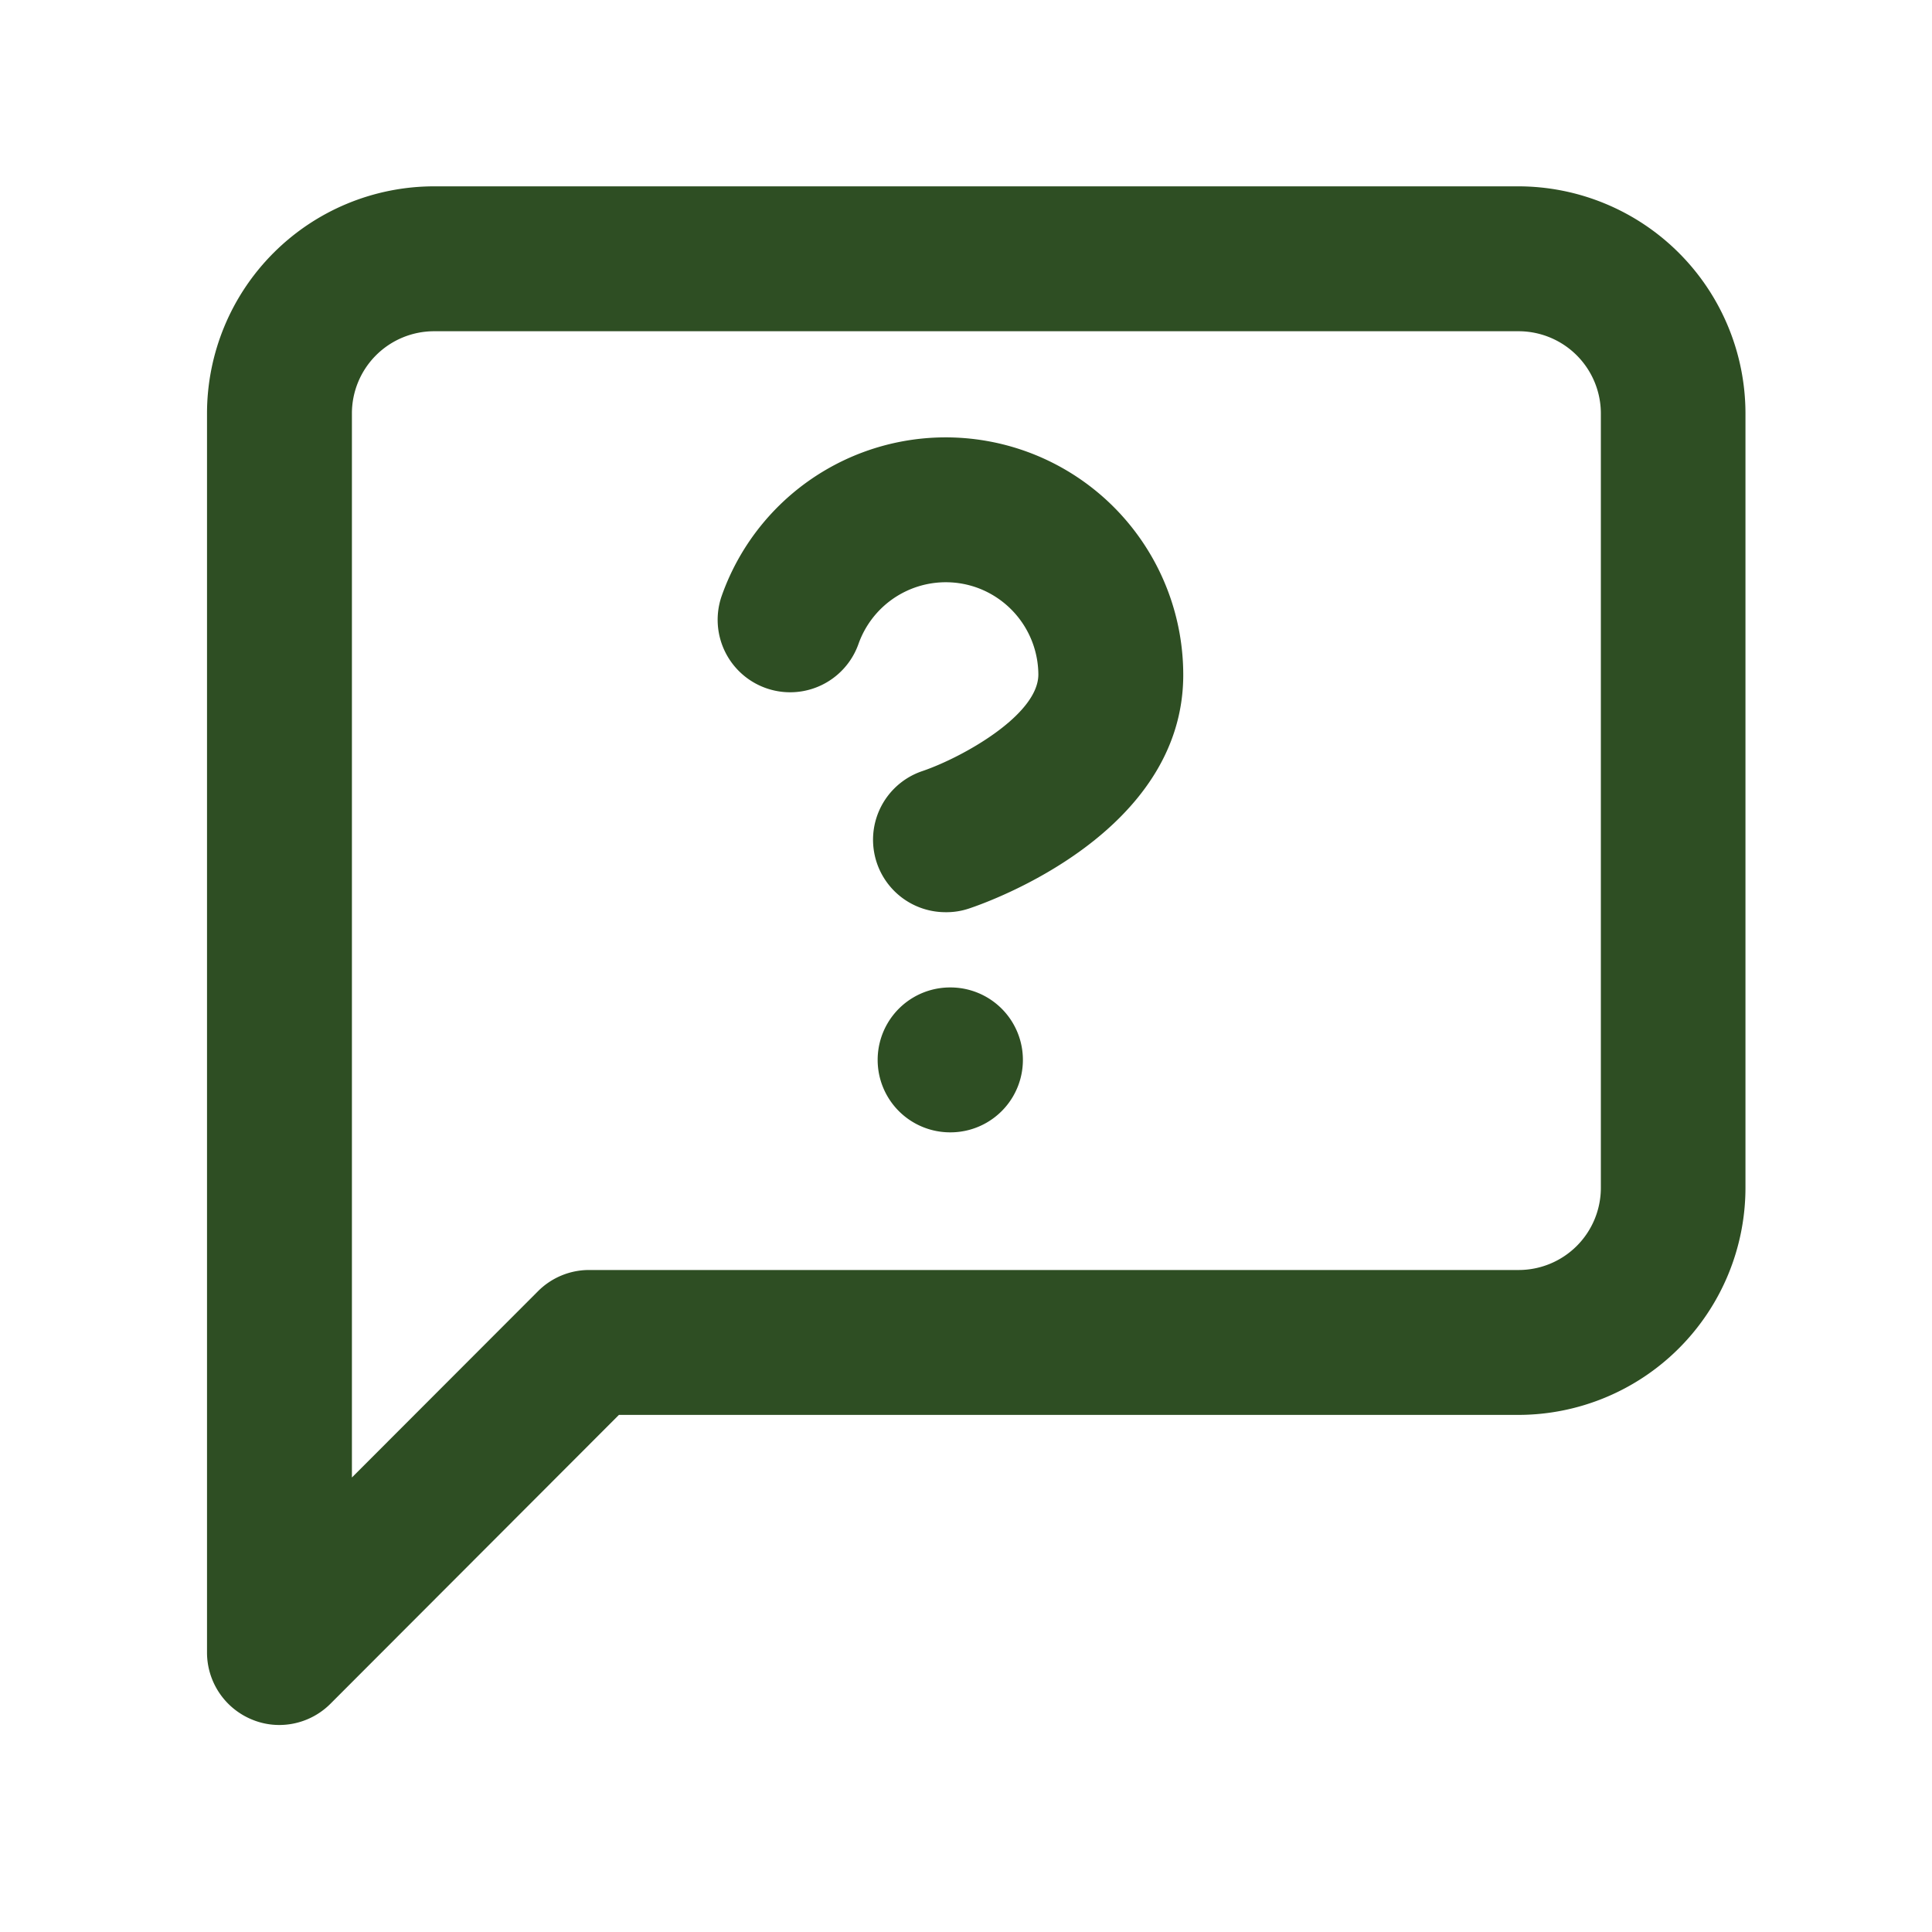 <svg xmlns="http://www.w3.org/2000/svg" width="20" height="20" viewBox="0 0 20 20">
  <g id="question_svg" data-name="question svg" transform="translate(-142.845 -182.157)">
    <rect id="長方形_66" data-name="長方形 66" width="20" height="20" transform="translate(142.845 182.157)" fill="none"/>
    <g id="グループ_315" data-name="グループ 315">
      <path id="路径_338" data-name="路径 338" d="M145.738,200.014a.734.734,0,0,1-.286-.057.75.75,0,0,1-.464-.693V186.436a2.352,2.352,0,0,1,2.35-2.35h11.225a2.353,2.353,0,0,1,2.351,2.35l0,8.018h0a2.353,2.353,0,0,1-2.351,2.35h-9.311l-2.986,2.99A.749.749,0,0,1,145.738,200.014Zm1.6-14.428a.851.851,0,0,0-.85.85v11.016l1.926-1.928a.747.747,0,0,1,.53-.22h9.622a.851.851,0,0,0,.851-.85l0-8.017a.852.852,0,0,0-.851-.851Z" fill="#2e4e23"/>
      <path id="路径_339" data-name="路径 339" d="M152.631,191.6a.75.75,0,0,1-.237-1.461c.416-.142,1.2-.581,1.2-1a.962.962,0,0,0-.639-.9.959.959,0,0,0-1.223.584.75.75,0,0,1-1.415-.5,2.459,2.459,0,0,1,4.777.82c0,1.632-1.994,2.345-2.221,2.42A.733.733,0,0,1,152.631,191.6Z" fill="#2e4e23"/>
      <path id="路径_340" data-name="路径 340" d="M152.684,193.879a.75.75,0,0,1-.007-1.5h.007a.75.75,0,0,1,0,1.5Z" fill="#2e4e23"/>
    </g>
  </g>
</svg>
